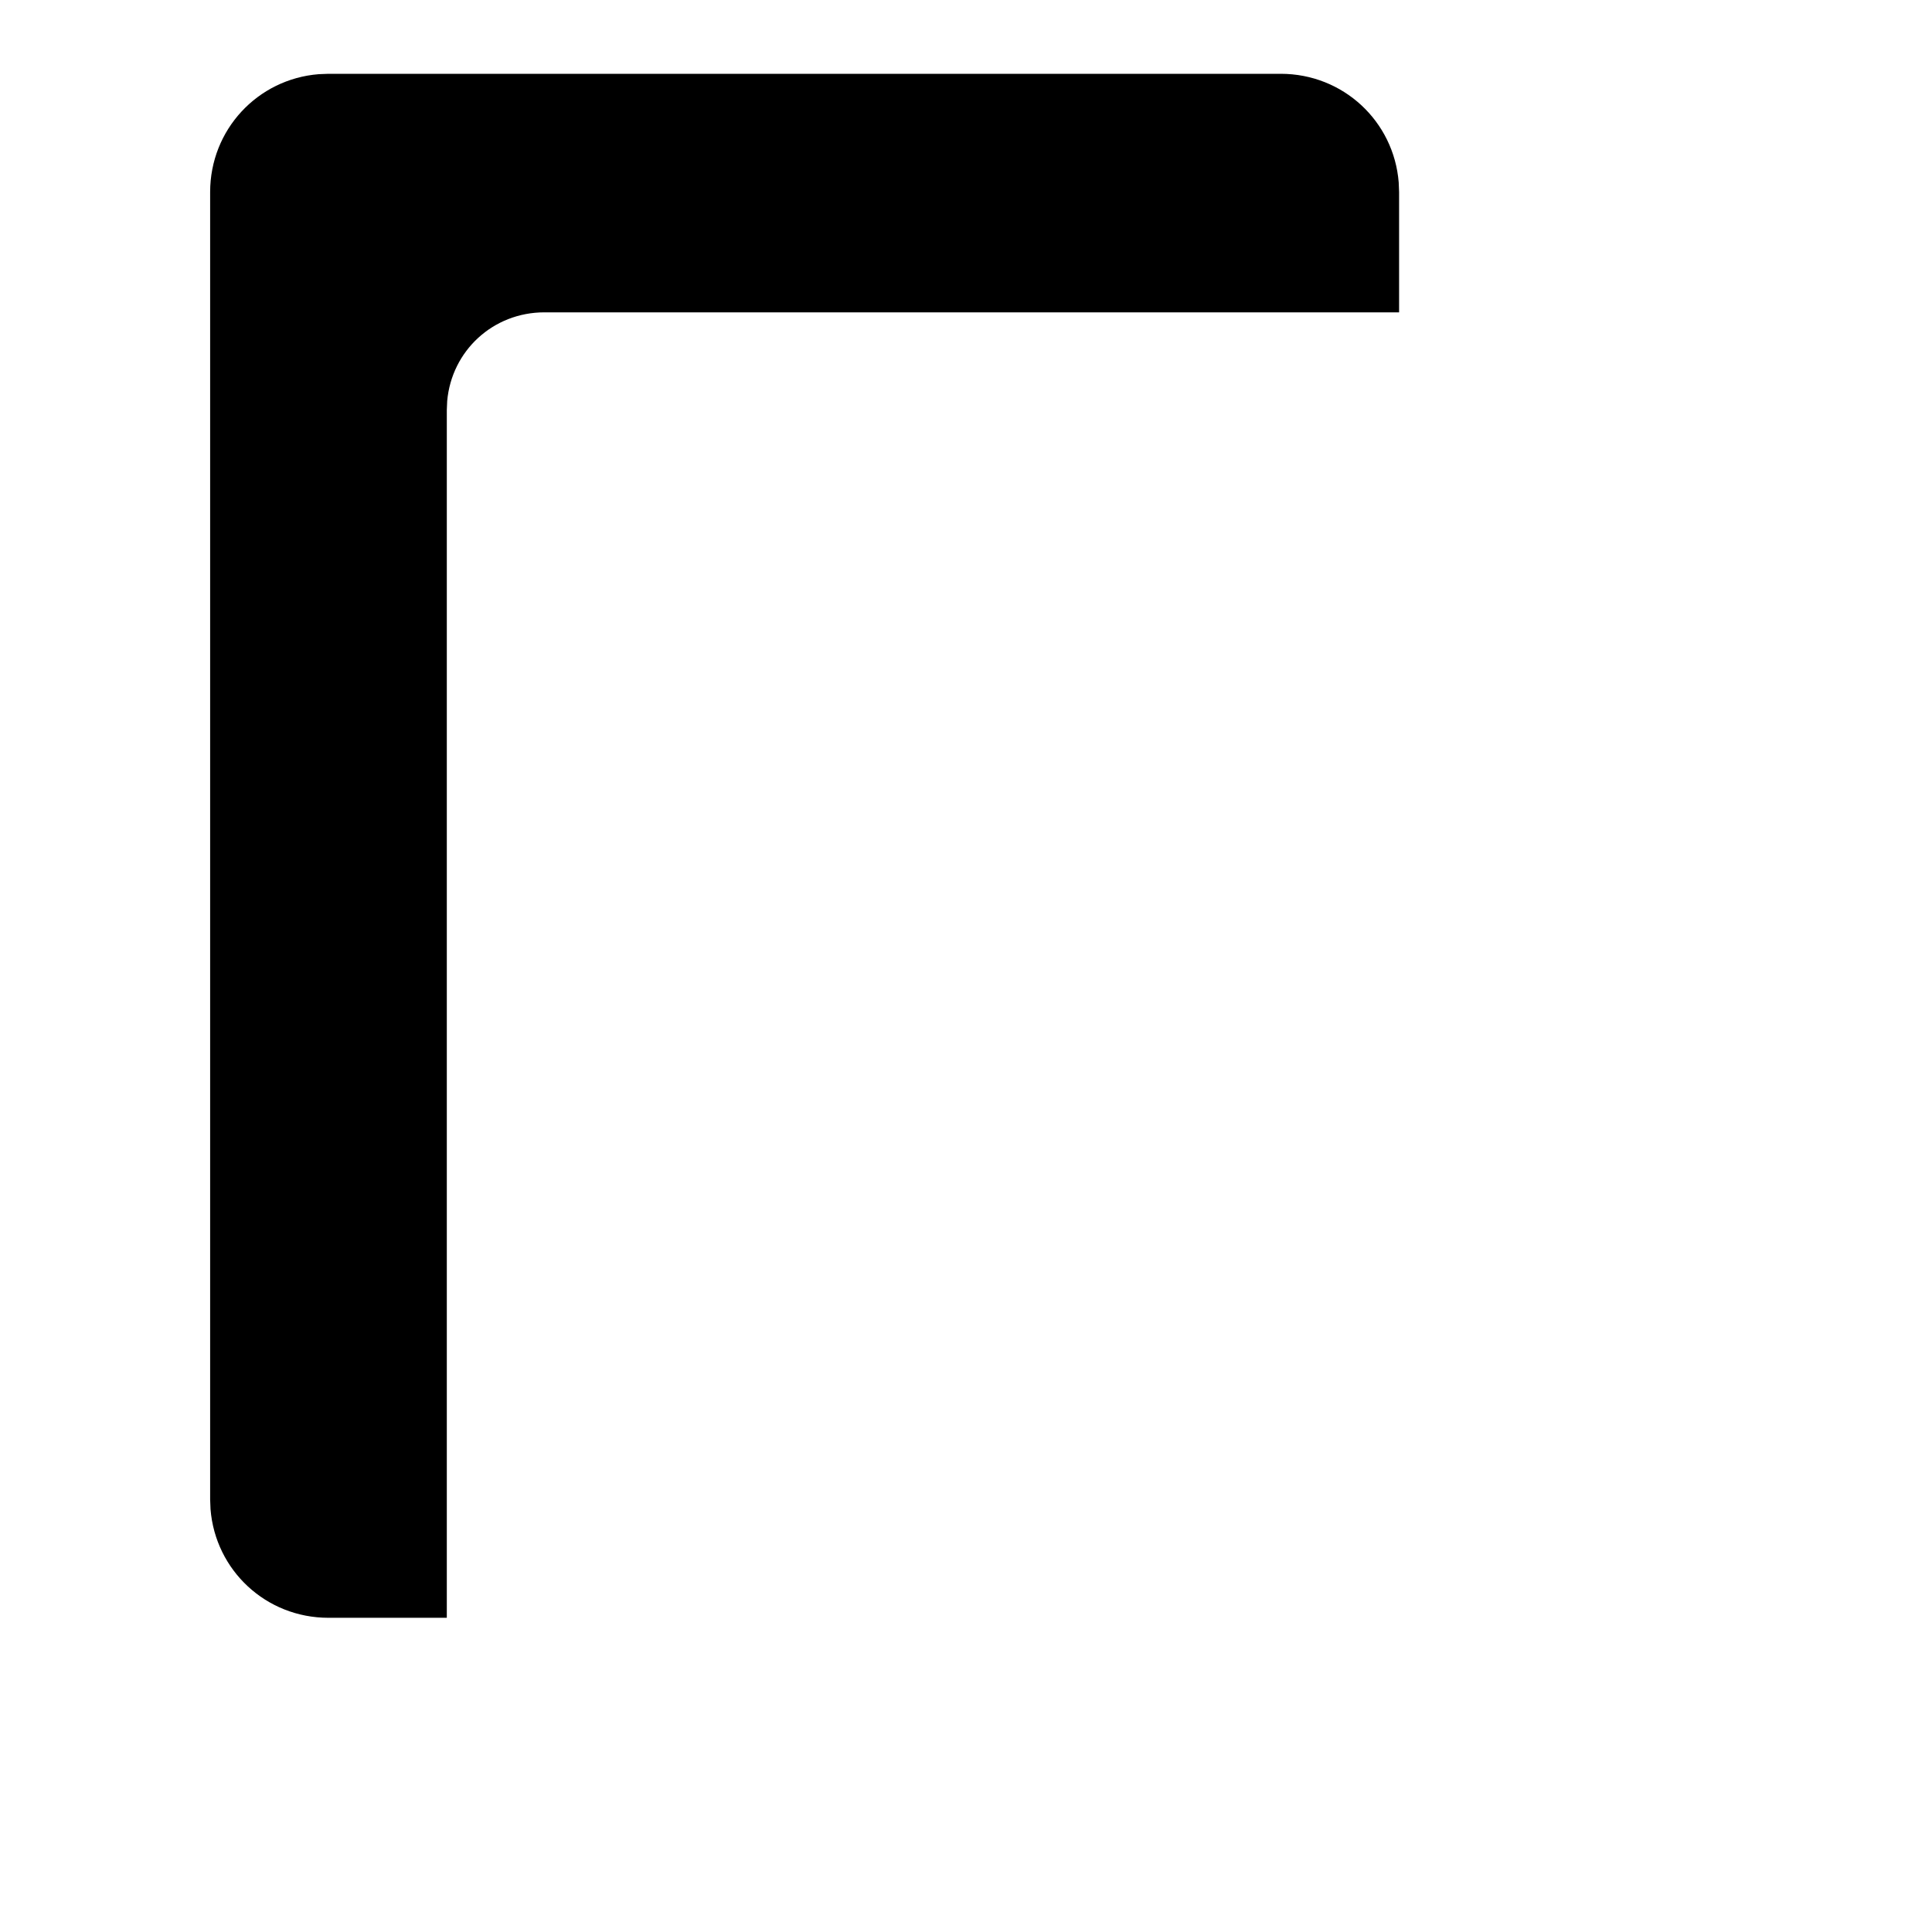 <?xml version="1.0"?>
	<svg xmlns="http://www.w3.org/2000/svg" 
		width="30" 
		height="30" 
		viewbox="0 0 30 30" 
		code="81166" 
		 transform=""
		><path d="M5.1 1.146L19.887 1.146C20.857 1.146 21.643 1.883 21.719 2.832L21.725 2.983 21.725 4.85 8.454 4.85C7.655 4.85 7.013 5.448 6.944 6.227L6.938 6.367 6.938 25.121 5.1 25.121C4.13 25.121 3.345 24.384 3.269 23.435L3.263 23.283 3.263 2.983C3.263 2.014 4 1.228 4.948 1.152L5.1 1.146 19.887 1.146 5.1 1.146Z"/>
	</svg>
	